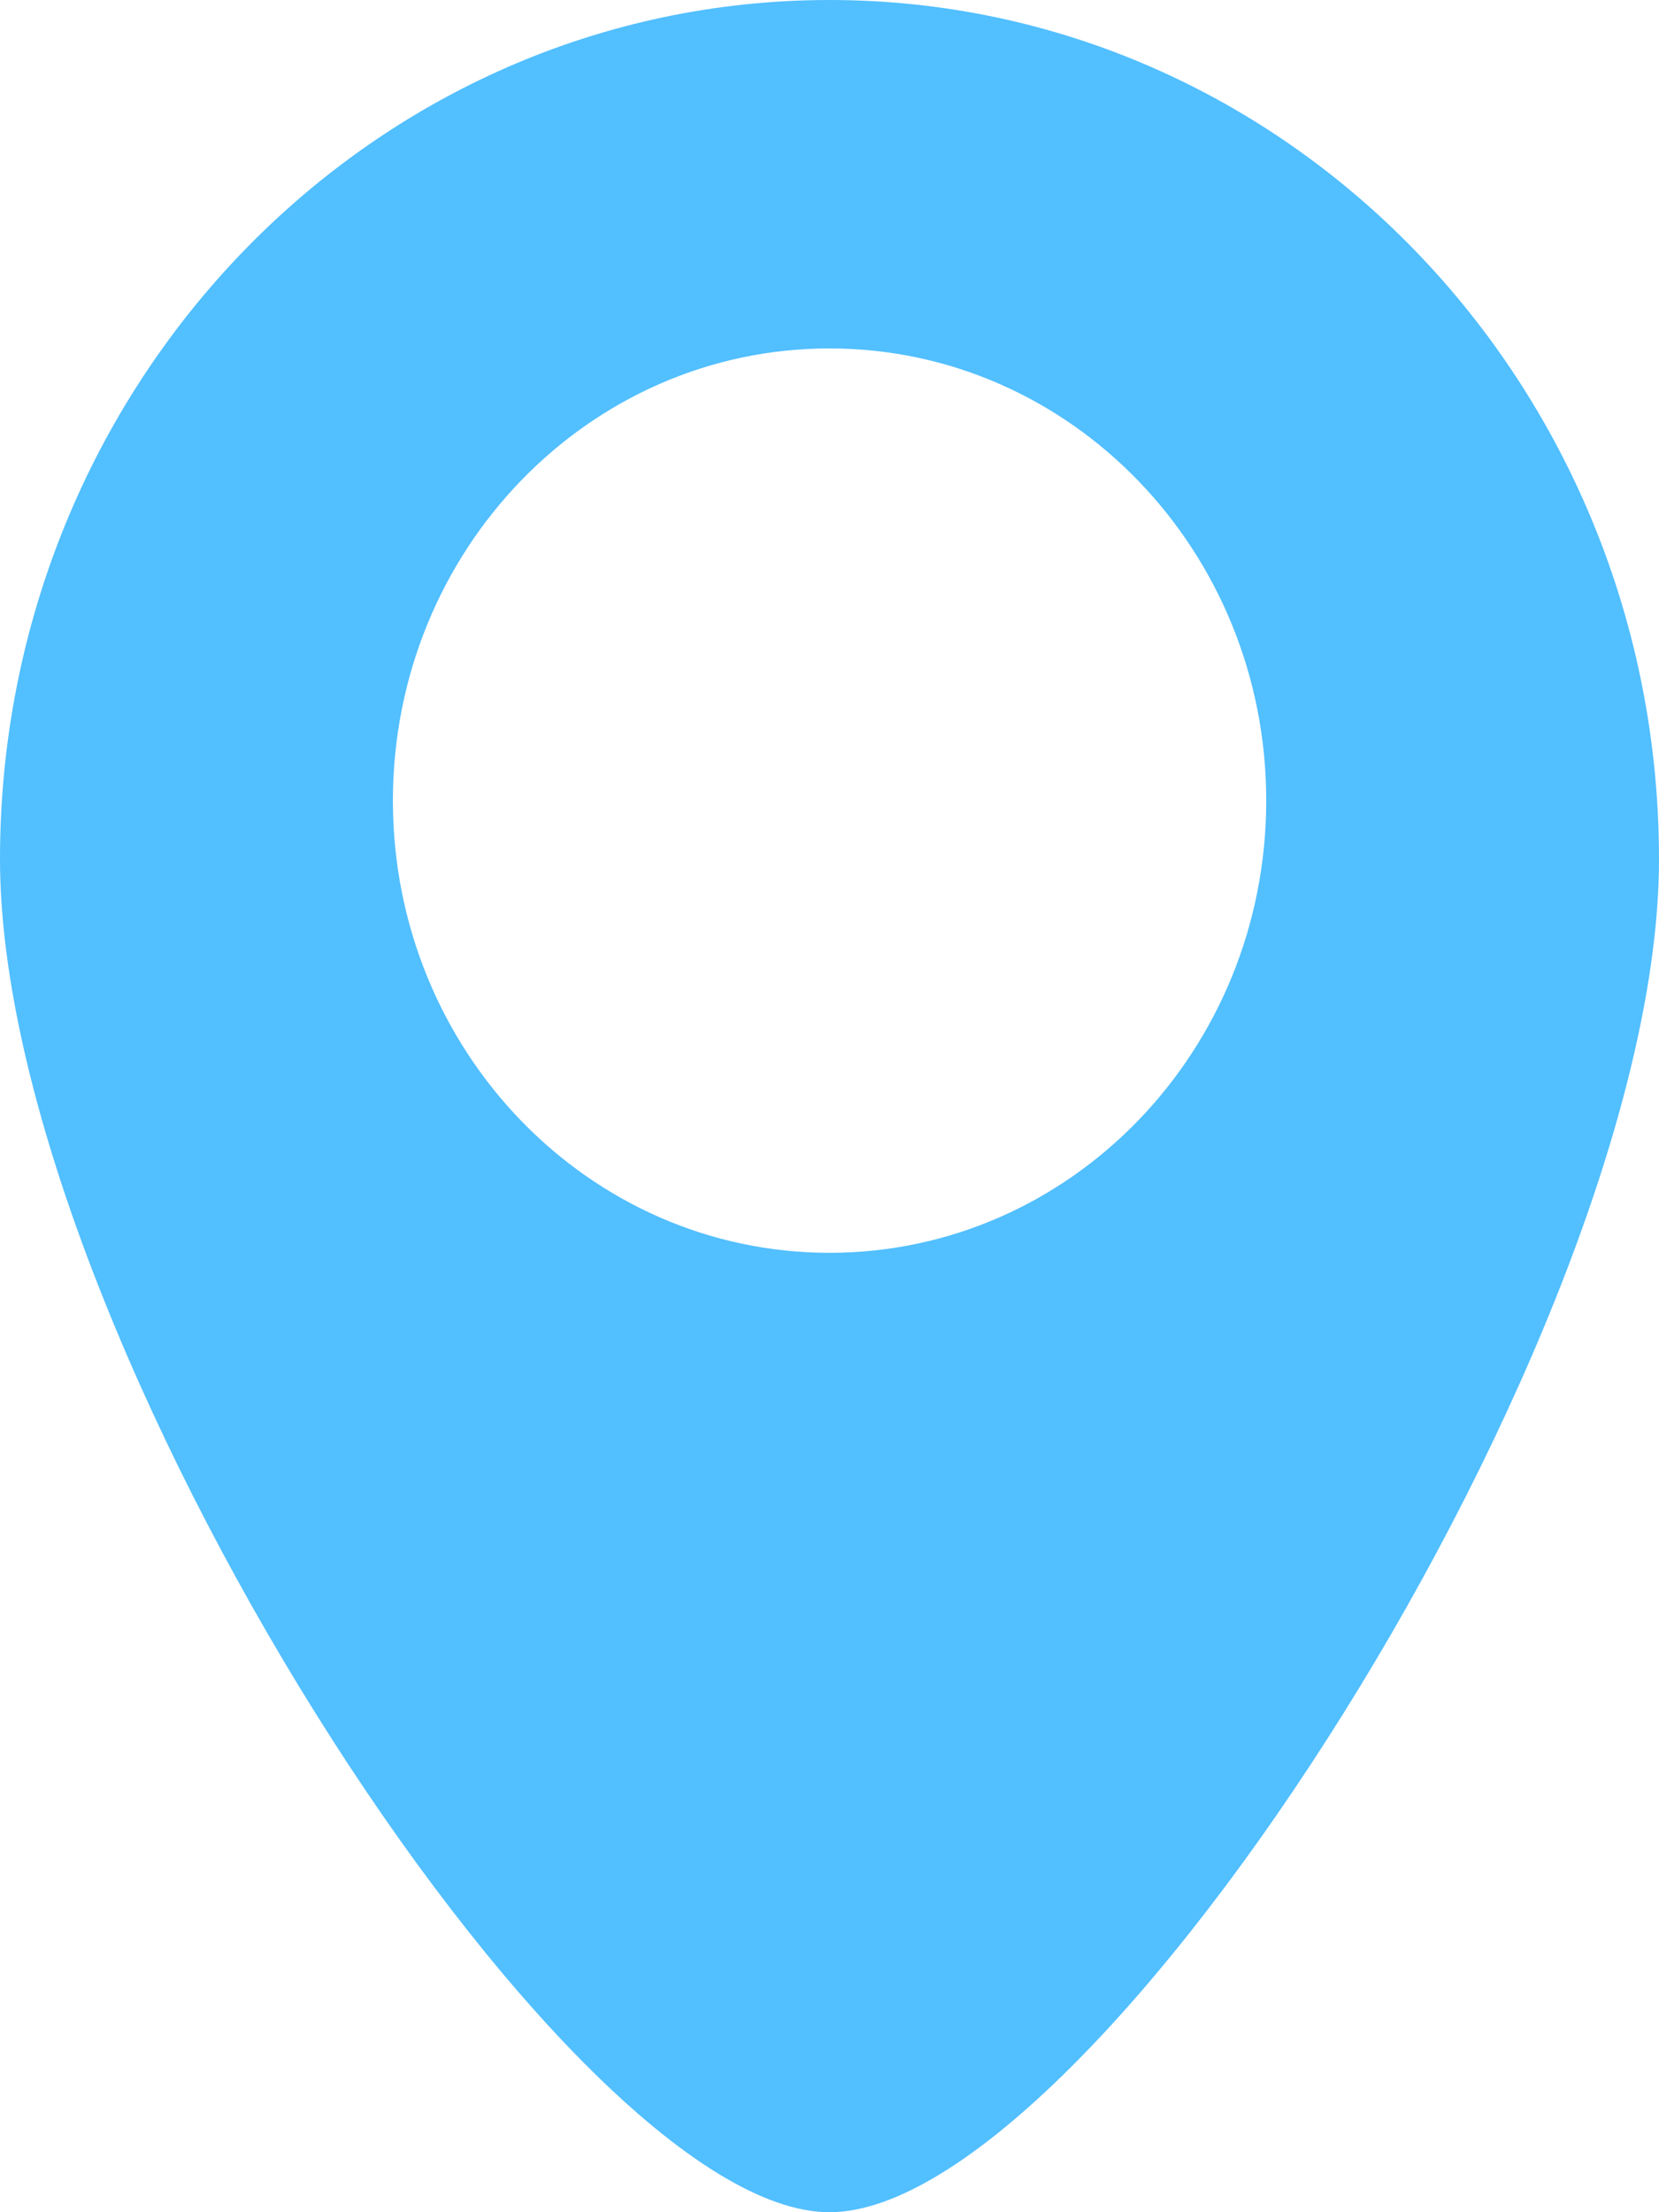 <svg width="12" height="16" fill="none" xmlns="http://www.w3.org/2000/svg"><path d="M6 0C2.687 0 0 2.782 0 6.213 0 9.645 4.09 16 6 16c1.911 0 6-6.355 6-9.787C12 2.782 9.314 0 6 0Zm0 9.061c-1.744 0-3.158-1.464-3.158-3.27C2.842 3.984 4.256 2.52 6 2.52c1.745 0 3.159 1.464 3.159 3.27 0 1.807-1.414 3.271-3.159 3.271Z" fill="#52BFFF"/></svg>